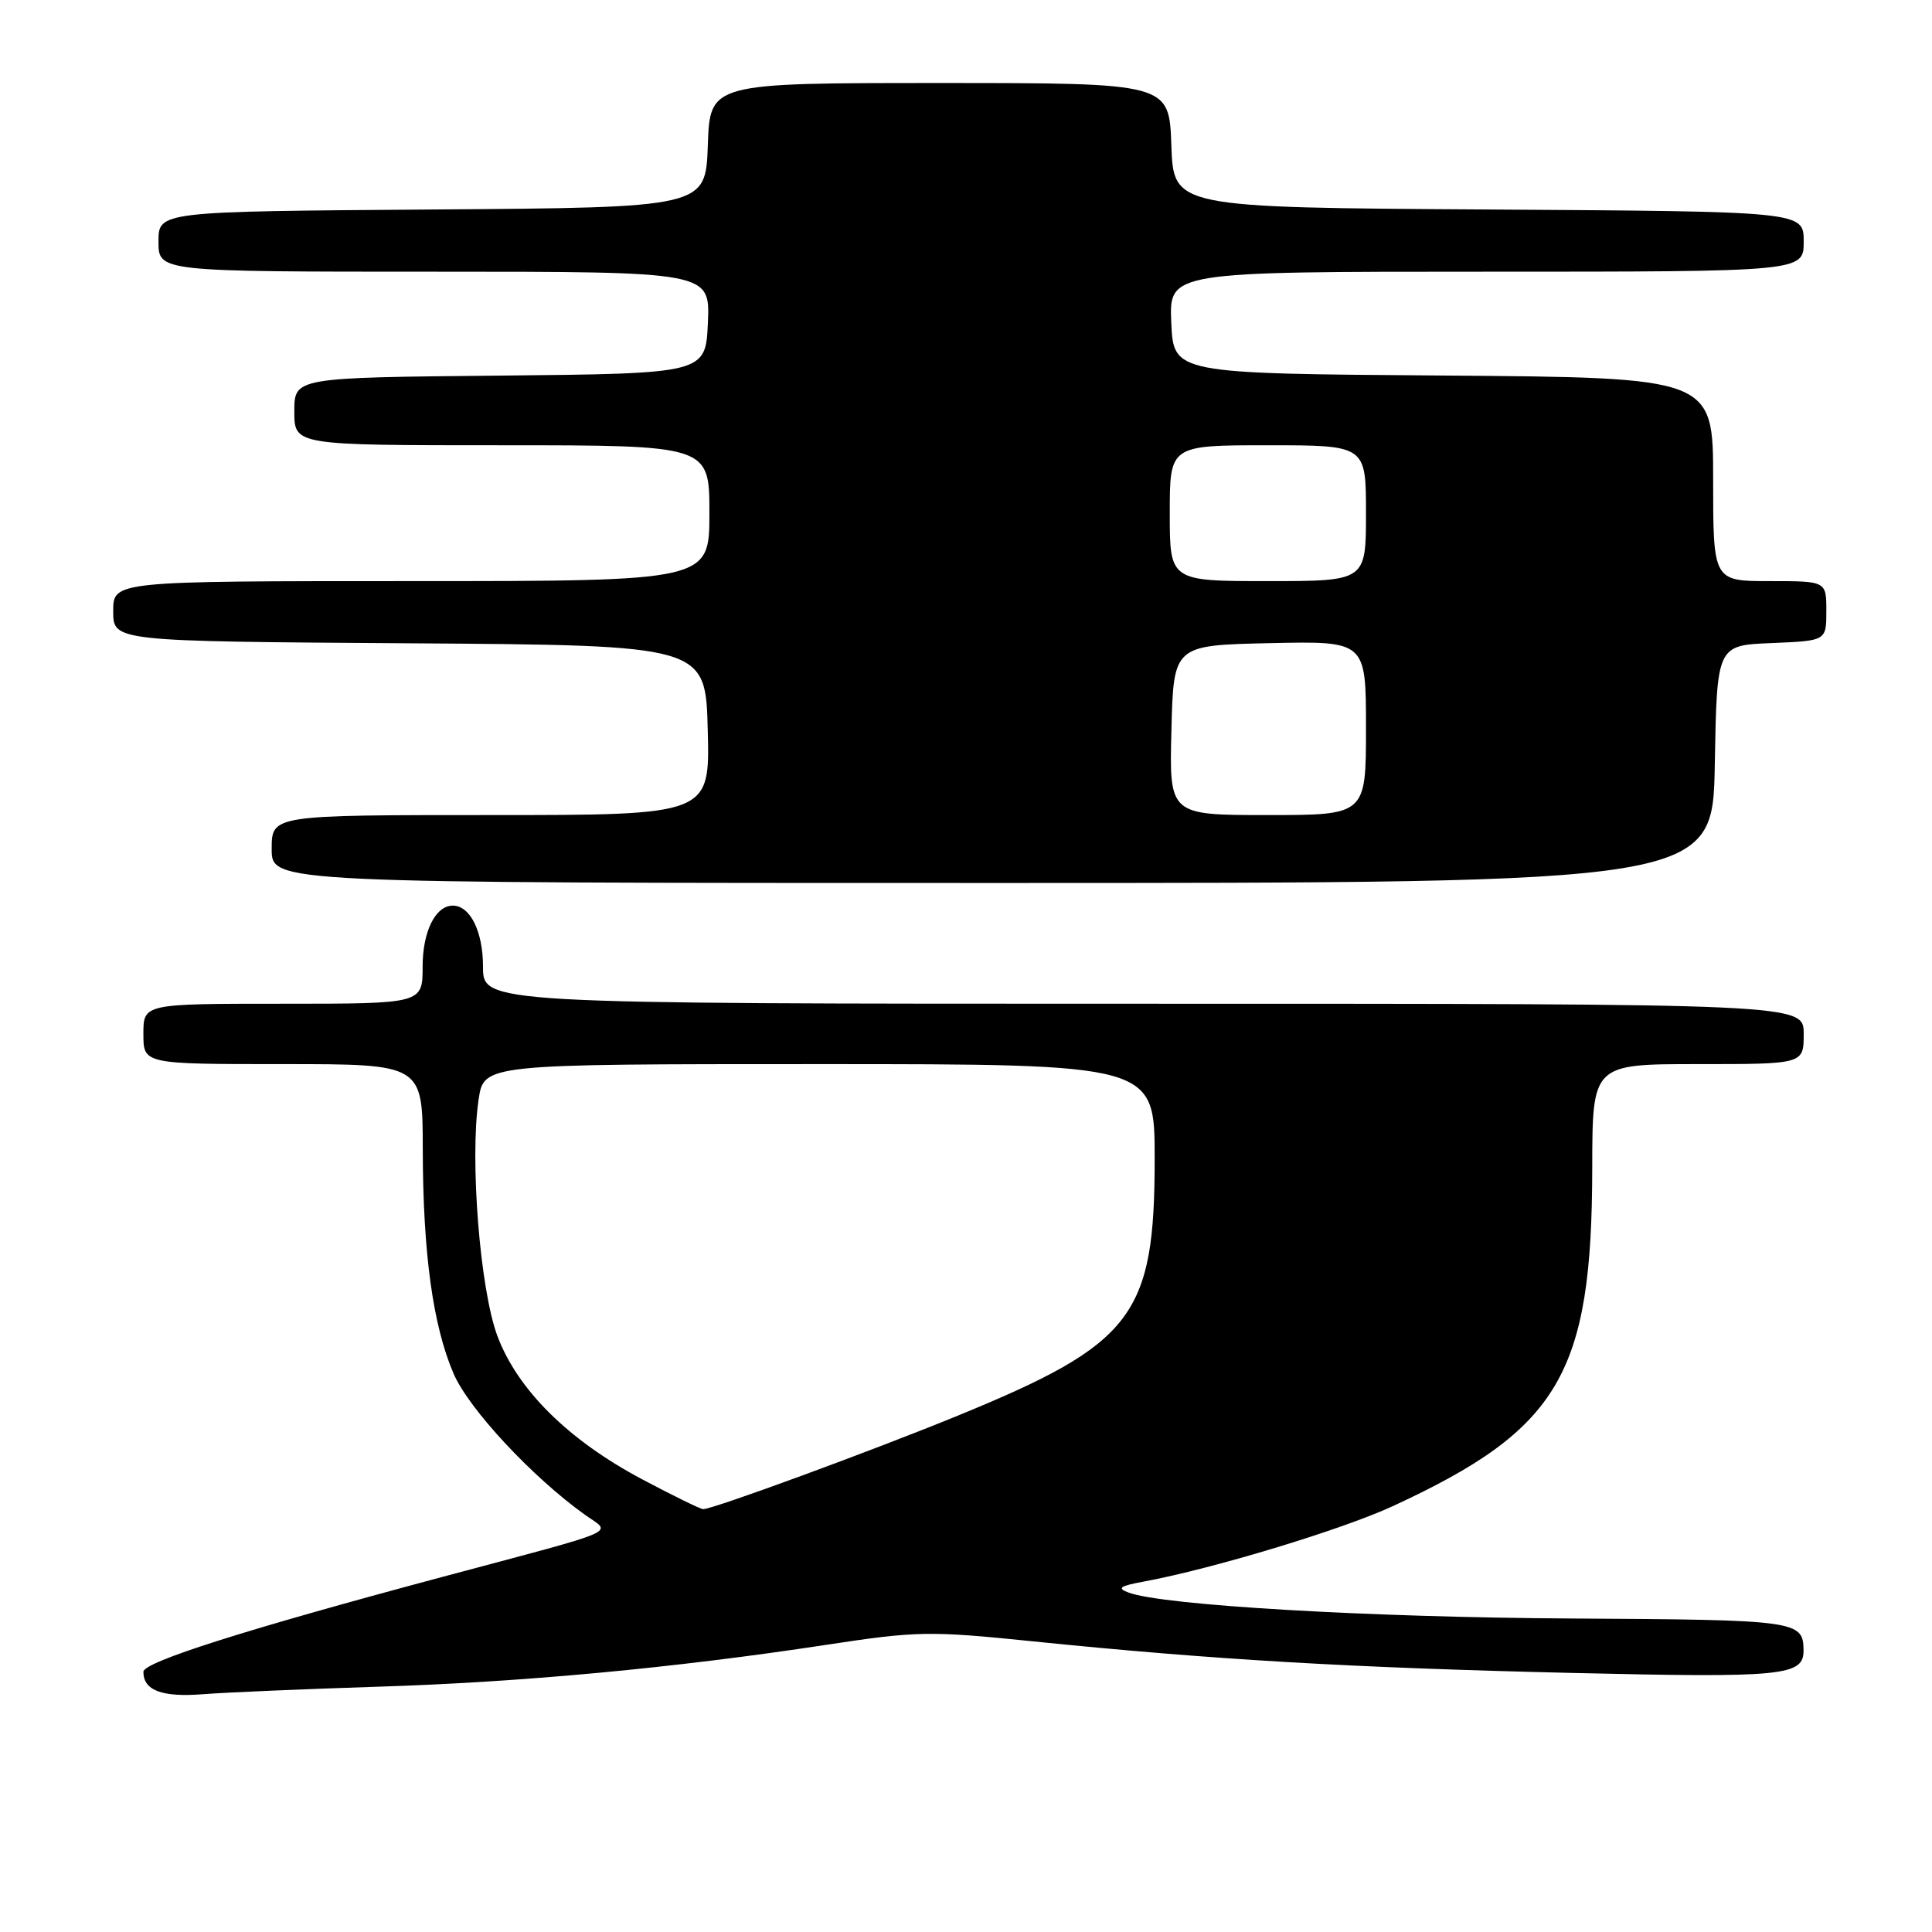 <?xml version="1.0" encoding="UTF-8" standalone="no"?>
<!DOCTYPE svg PUBLIC "-//W3C//DTD SVG 1.1//EN" "http://www.w3.org/Graphics/SVG/1.1/DTD/svg11.dtd" >
<svg xmlns="http://www.w3.org/2000/svg" xmlns:xlink="http://www.w3.org/1999/xlink" version="1.1" viewBox="0 0 256 256">
 <g >
 <path fill="currentColor"
d=" M 49.98 223.50 C 69.09 222.91 89.39 221.01 109.40 217.96 C 121.58 216.11 123.12 216.08 136.90 217.49 C 160.77 219.92 178.91 220.98 208.21 221.67 C 236.41 222.33 239.03 222.07 238.98 218.63 C 238.93 214.75 238.07 214.63 208.33 214.46 C 181.40 214.31 154.11 212.72 149.56 211.03 C 147.97 210.44 148.35 210.16 151.54 209.57 C 160.71 207.87 177.79 202.70 184.58 199.56 C 206.65 189.36 210.95 182.06 210.98 154.75 C 211.00 141.00 211.00 141.00 225.00 141.00 C 239.00 141.00 239.00 141.00 239.00 137.00 C 239.00 133.00 239.00 133.00 151.50 133.00 C 64.00 133.00 64.00 133.00 64.00 128.07 C 64.00 123.43 62.30 120.00 60.00 120.00 C 57.70 120.00 56.00 123.43 56.00 128.07 C 56.00 133.00 56.00 133.00 37.50 133.00 C 19.00 133.00 19.00 133.00 19.00 137.00 C 19.00 141.00 19.00 141.00 37.50 141.00 C 56.00 141.00 56.00 141.00 56.02 152.25 C 56.04 166.06 57.36 175.63 60.10 182.01 C 62.11 186.68 70.52 195.72 77.50 200.71 C 81.07 203.27 82.97 202.44 58.50 208.98 C 32.60 215.91 19.00 220.22 19.00 221.52 C 19.00 224.00 21.47 224.92 26.92 224.49 C 29.99 224.25 40.37 223.81 49.98 223.50 Z  M 227.22 101.25 C 227.50 85.50 227.50 85.50 234.75 85.21 C 242.00 84.91 242.00 84.91 242.00 80.96 C 242.00 77.00 242.00 77.00 234.50 77.00 C 227.00 77.00 227.00 77.00 227.00 63.51 C 227.00 50.03 227.00 50.03 191.25 49.76 C 155.50 49.50 155.50 49.50 155.20 42.75 C 154.91 36.00 154.91 36.00 196.95 36.00 C 239.00 36.00 239.00 36.00 239.00 32.01 C 239.00 28.02 239.00 28.02 197.25 27.76 C 155.50 27.50 155.50 27.50 155.21 19.25 C 154.92 11.00 154.92 11.00 124.50 11.00 C 94.08 11.00 94.08 11.00 93.79 19.25 C 93.50 27.50 93.50 27.50 57.25 27.76 C 21.00 28.02 21.00 28.02 21.00 32.01 C 21.00 36.00 21.00 36.00 57.55 36.00 C 94.09 36.00 94.09 36.00 93.80 42.75 C 93.50 49.50 93.50 49.50 66.25 49.77 C 39.00 50.03 39.00 50.03 39.00 54.52 C 39.00 59.00 39.00 59.00 66.50 59.00 C 94.00 59.00 94.00 59.00 94.00 68.00 C 94.00 77.00 94.00 77.00 54.50 77.00 C 15.00 77.00 15.00 77.00 15.00 80.99 C 15.00 84.98 15.00 84.98 54.25 85.24 C 93.50 85.50 93.50 85.50 93.78 96.75 C 94.07 108.00 94.07 108.00 65.03 108.00 C 36.00 108.00 36.00 108.00 36.00 112.50 C 36.00 117.00 36.00 117.00 131.47 117.00 C 226.95 117.00 226.95 117.00 227.22 101.25 Z  M 85.06 196.00 C 75.31 190.82 68.58 184.15 65.91 177.03 C 63.60 170.87 62.23 153.60 63.42 145.68 C 64.12 141.00 64.12 141.00 108.56 141.00 C 153.00 141.00 153.00 141.00 153.00 153.53 C 153.00 174.38 150.18 178.05 126.87 187.60 C 115.49 192.26 94.35 200.02 93.17 199.97 C 92.80 199.96 89.15 198.17 85.06 196.00 Z  M 155.22 96.75 C 155.50 85.50 155.50 85.50 168.25 85.22 C 181.00 84.94 181.00 84.94 181.00 96.47 C 181.00 108.00 181.00 108.00 167.97 108.00 C 154.93 108.00 154.93 108.00 155.22 96.75 Z  M 155.00 68.00 C 155.00 59.00 155.00 59.00 168.00 59.00 C 181.00 59.00 181.00 59.00 181.00 68.00 C 181.00 77.00 181.00 77.00 168.00 77.00 C 155.00 77.00 155.00 77.00 155.00 68.00 Z "/>
</g>
</svg>